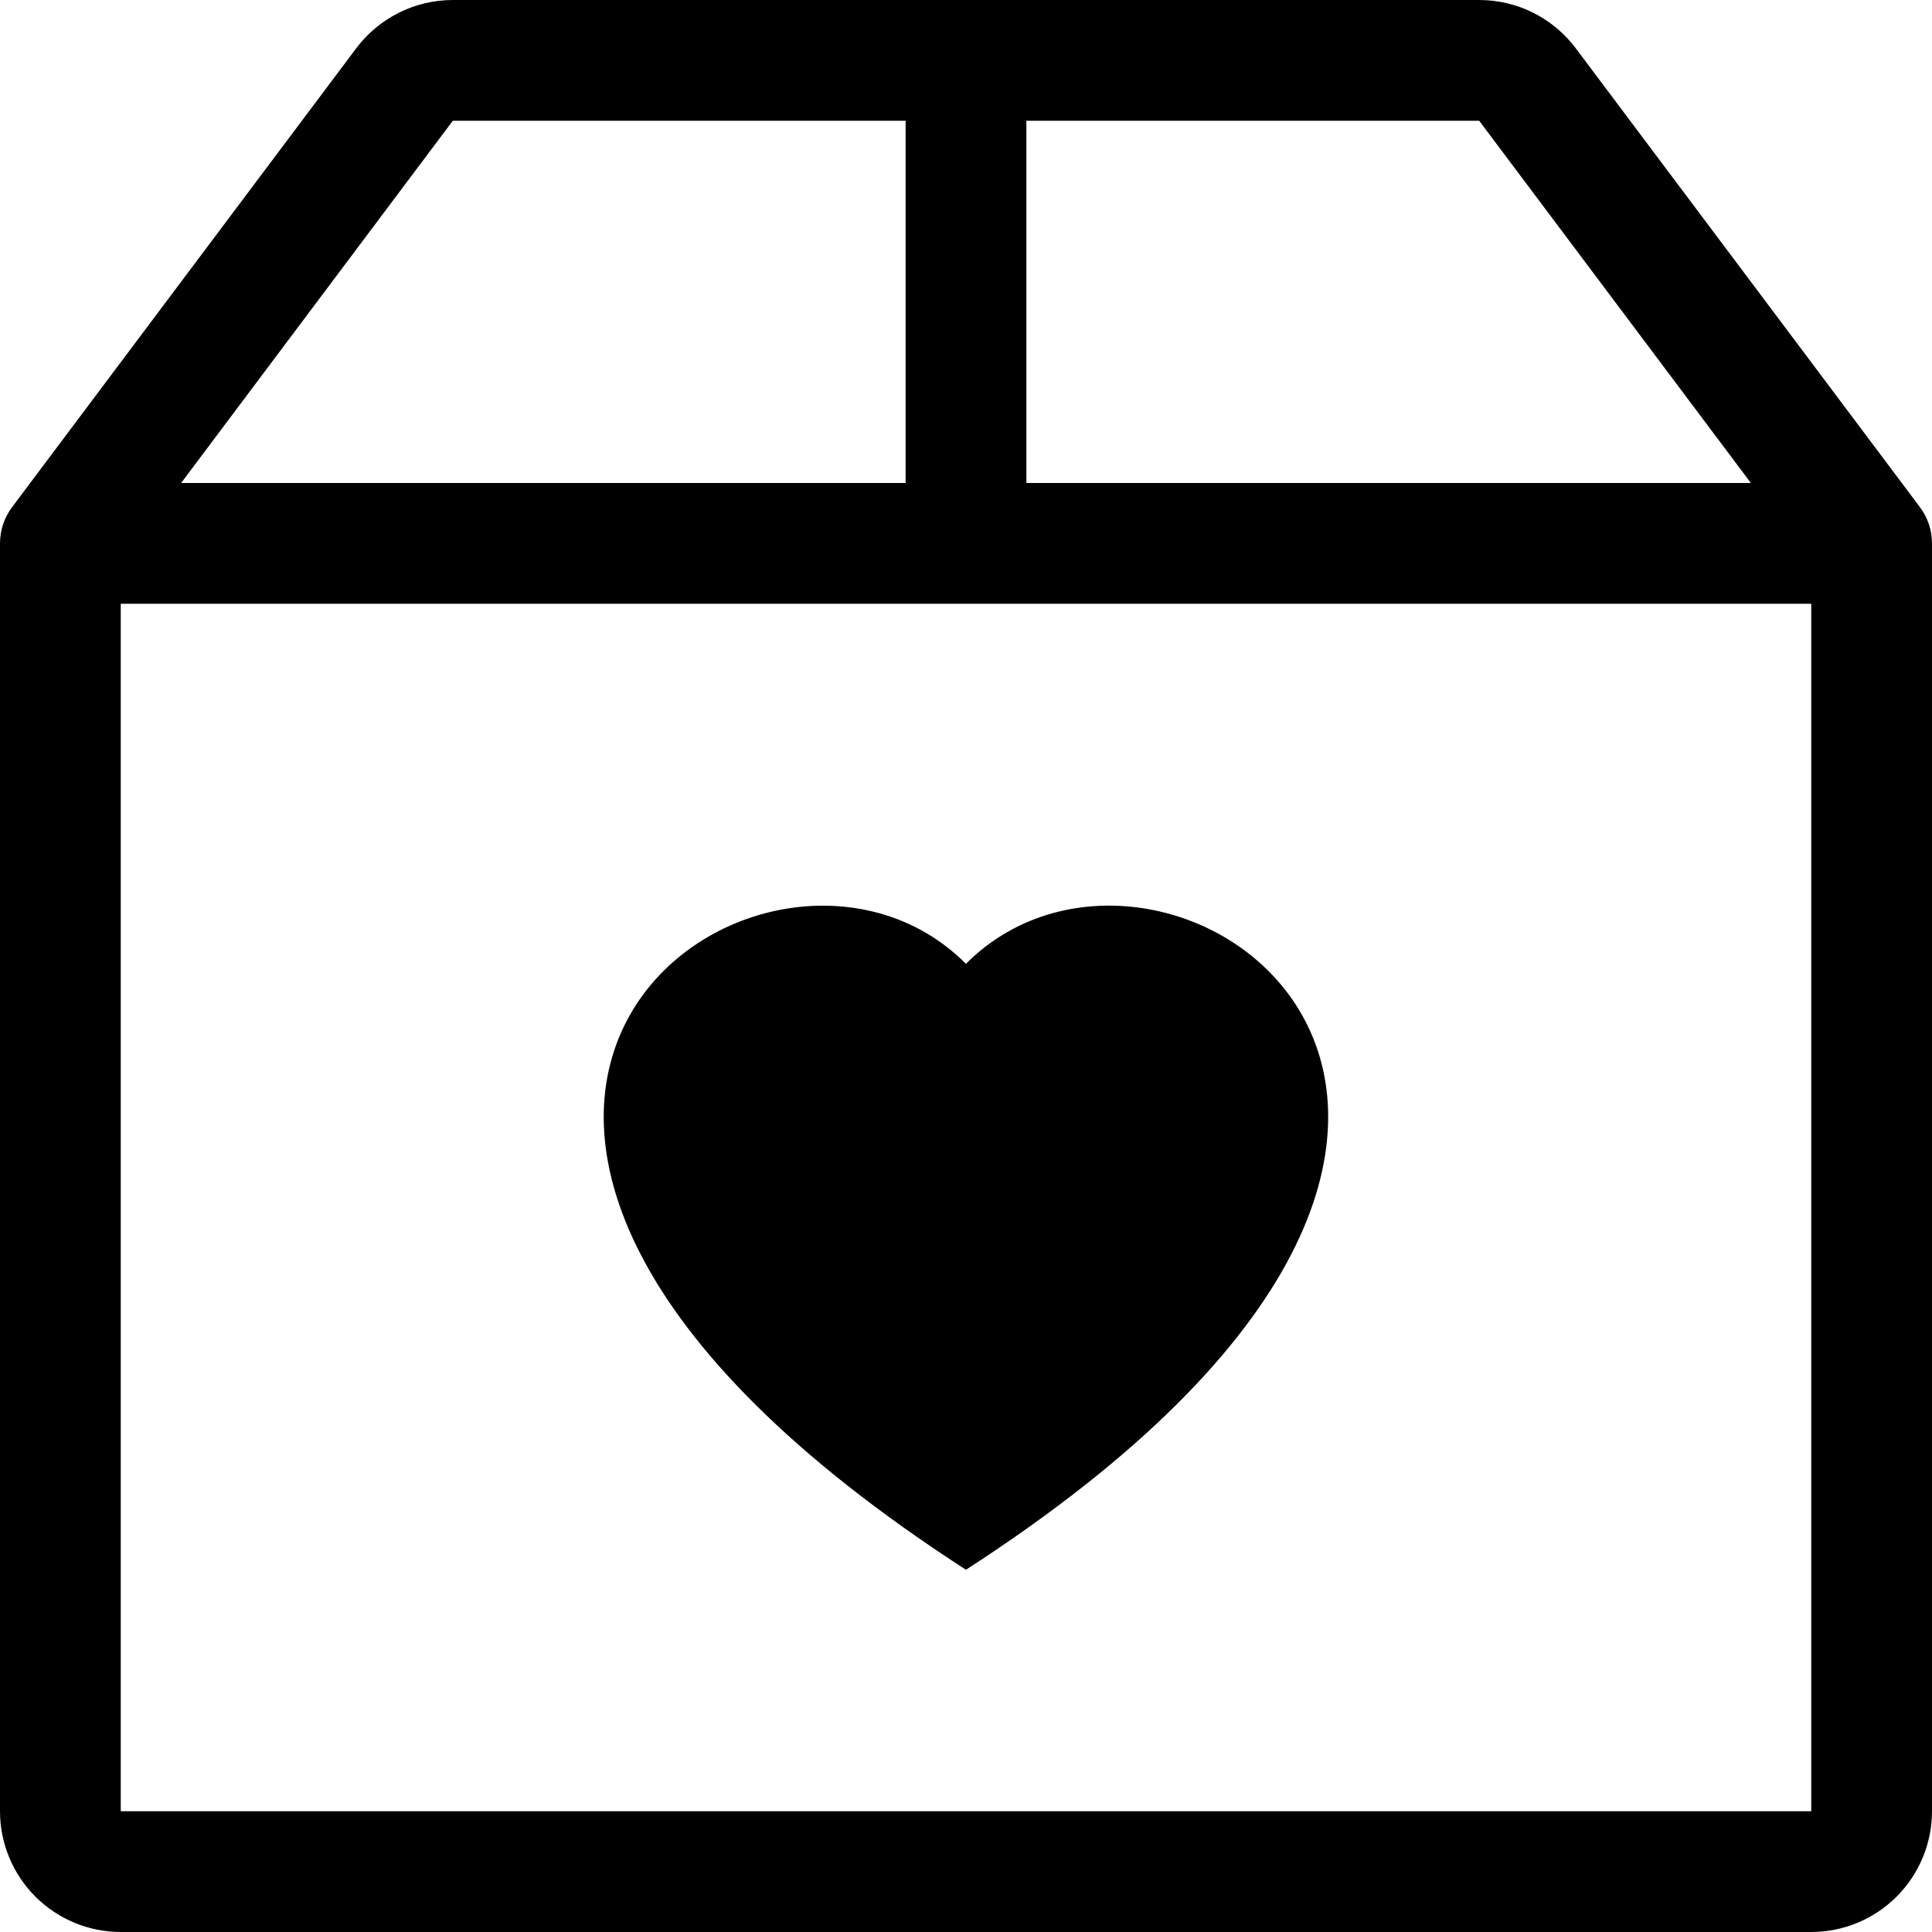 <svg width="32" height="32" viewBox="0 0 32 32" fill="none" xmlns="http://www.w3.org/2000/svg">
<g clip-path="url(#clip0_2422_9211)">
<path d="M15.999 15.964C19.328 12.618 27.649 18.472 15.999 26C4.349 18.472 12.671 12.62 15.999 15.964Z" fill="black"/>
<path d="M7.5 0C7.19 0 6.883 0.072 6.606 0.211C6.328 0.35 6.086 0.552 5.9 0.8L0.2 8.4C0.07 8.573 0 8.784 0 9L0 30C0 30.53 0.211 31.039 0.586 31.414C0.961 31.789 1.47 32 2 32H30C30.53 32 31.039 31.789 31.414 31.414C31.789 31.039 32 30.53 32 30V9C32 8.784 31.93 8.573 31.8 8.4L26.1 0.8C25.914 0.552 25.672 0.35 25.394 0.211C25.117 0.072 24.811 0 24.5 0L7.5 0ZM7.5 2H15V8H3L7.5 2ZM17 8V2H24.5L29 8H17ZM30 10V30H2V10H30Z" fill="black"/>
</g>
<defs>
<clipPath id="clip0_2422_9211">
<rect width="32" height="32" fill="white"/>
</clipPath>
</defs>
</svg>
